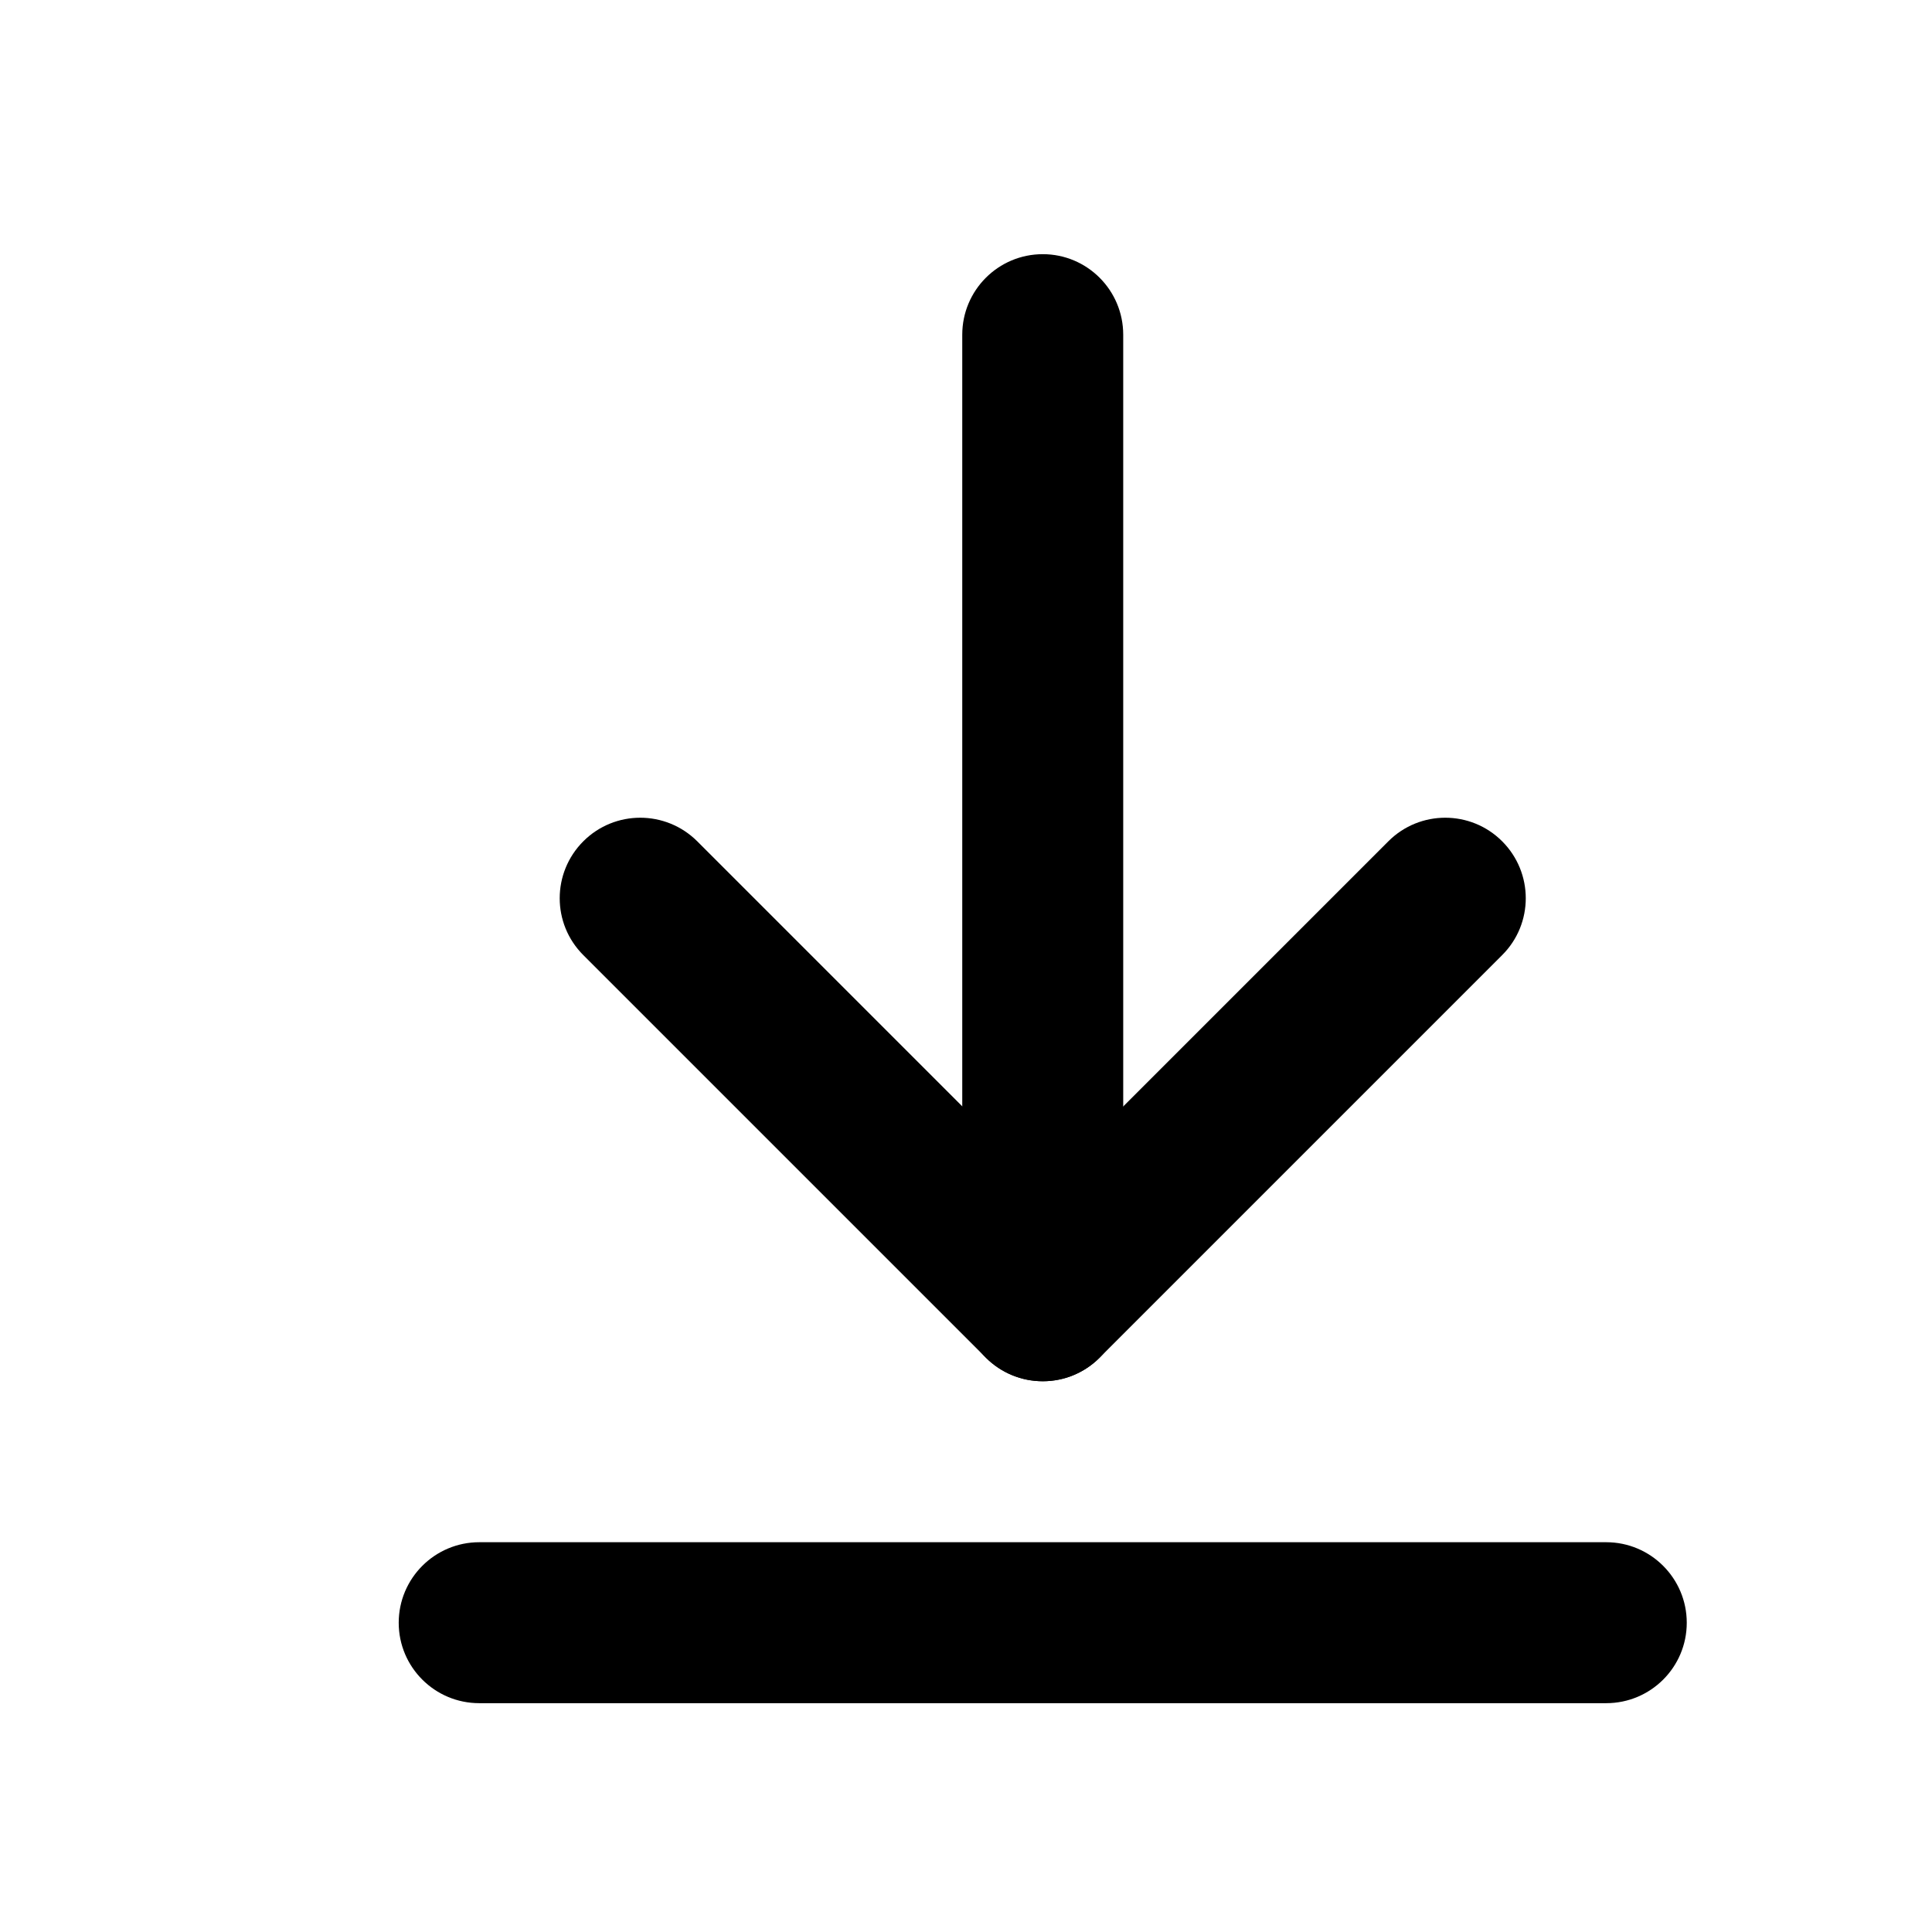 <svg id="download" viewBox="0 0 16 16"
  xmlns="http://www.w3.org/2000/svg">
  <path fill-rule="evenodd" clip-rule="evenodd" d="M13.969 13.439C13.969 13.807 13.67 14.105 13.302 14.105H3.969C3.601 14.105 3.302 13.807 3.302 13.439C3.302 13.071 3.601 12.772 3.969 12.772H13.302C13.67 12.772 13.969 13.071 13.969 13.439Z" />
  <path fill-rule="evenodd" clip-rule="evenodd" d="M12.44 6.967C12.701 7.228 12.701 7.65 12.44 7.91L9.107 11.243C8.847 11.504 8.425 11.504 8.164 11.243L4.831 7.91C4.57 7.65 4.57 7.228 4.831 6.967C5.091 6.707 5.513 6.707 5.774 6.967L8.636 9.829L11.498 6.967C11.758 6.707 12.18 6.707 12.44 6.967Z" />
  <path fill-rule="evenodd" clip-rule="evenodd" d="M8.636 2.105C9.004 2.105 9.302 2.404 9.302 2.772V10.772C9.302 11.14 9.004 11.439 8.636 11.439C8.267 11.439 7.969 11.14 7.969 10.772V2.772C7.969 2.404 8.267 2.105 8.636 2.105Z" />
</svg>
